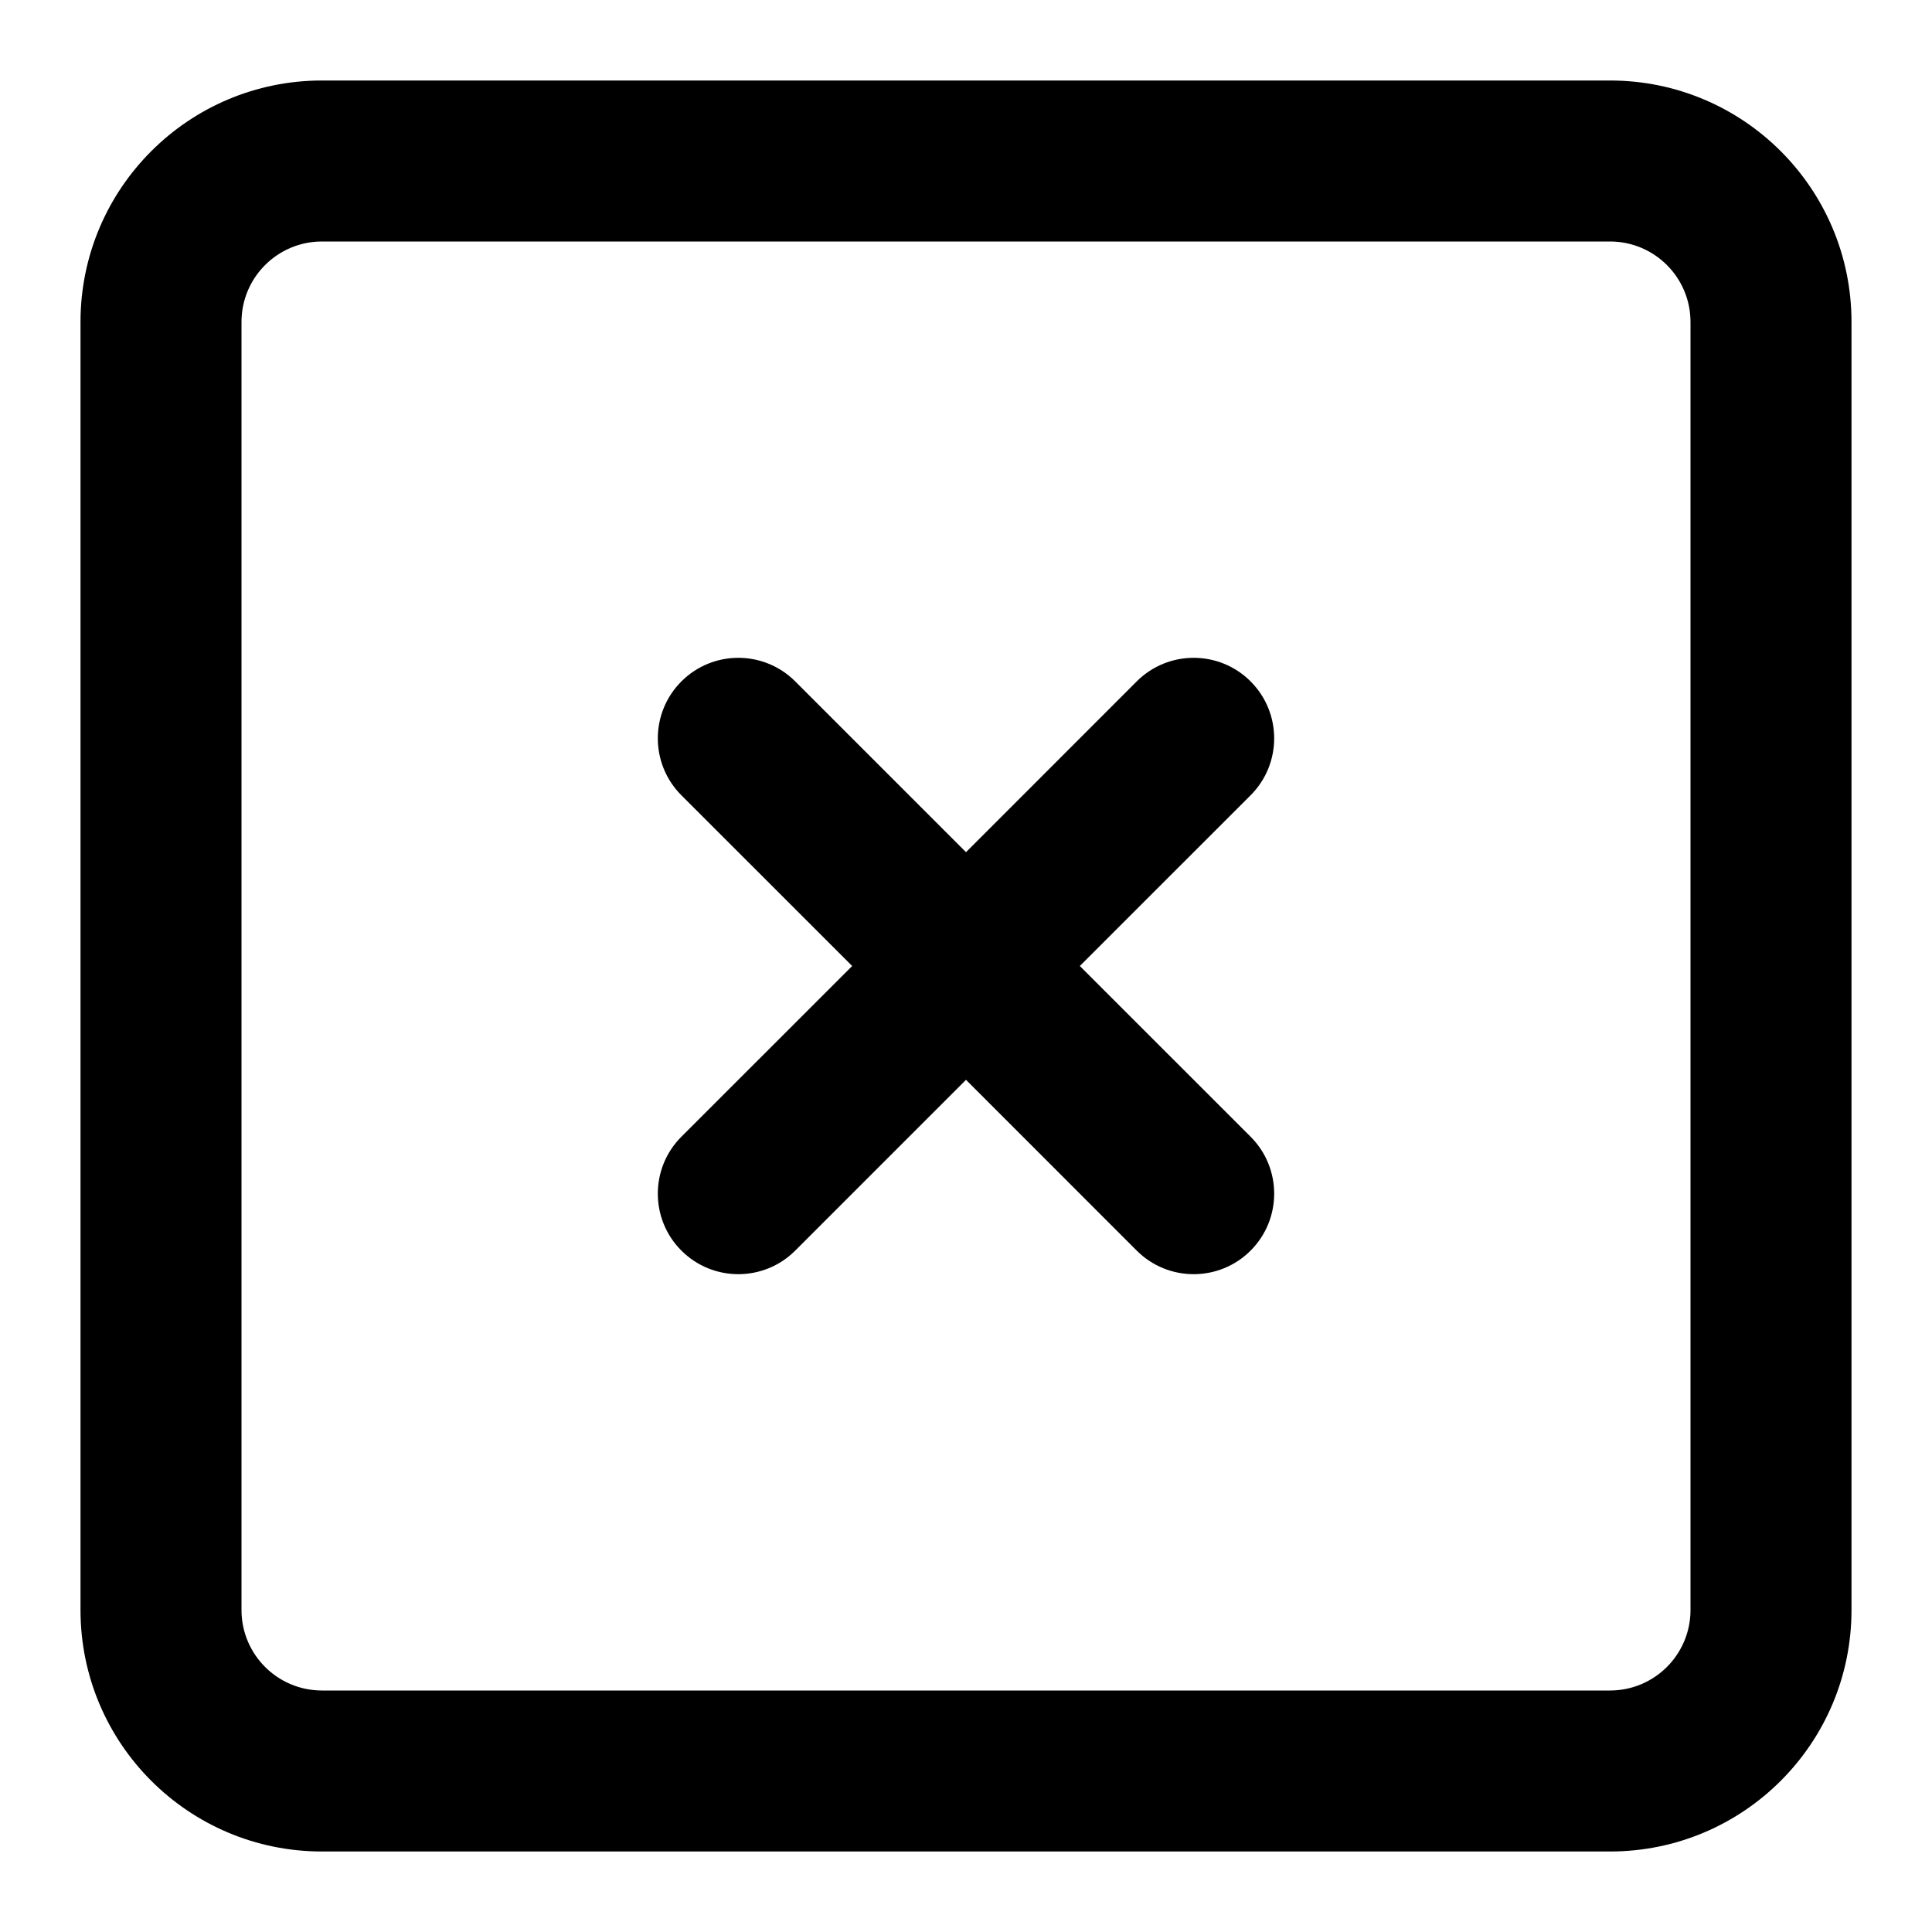 <svg width="36" height="36" viewBox="0 0 36 36" fill="none" xmlns="http://www.w3.org/2000/svg">
<path d="M30 1.5H6C3.514 1.5 1.5 3.514 1.5 6V30C1.5 32.486 3.514 34.5 6 34.5H30C32.486 34.5 34.5 32.486 34.5 30V6C34.5 3.514 32.486 1.5 30 1.5ZM31.5 30C31.5 30.829 30.829 31.5 30 31.5H6C5.171 31.5 4.5 30.829 4.5 30V6C4.5 5.171 5.171 4.5 6 4.5H30C30.829 4.5 31.5 5.171 31.5 6V30Z" fill="black"/>
<path d="M20.121 18L23.303 14.819C23.889 14.233 23.889 13.283 23.303 12.697C22.718 12.111 21.767 12.111 21.181 12.697L18 15.879L14.818 12.697C14.232 12.111 13.283 12.111 12.697 12.697C12.111 13.283 12.111 14.233 12.697 14.819L15.879 18L12.697 21.181C12.111 21.767 12.111 22.718 12.697 23.303C13.283 23.889 14.232 23.889 14.818 23.303L18 20.121L21.181 23.303C21.767 23.889 22.718 23.889 23.303 23.303C23.889 22.718 23.889 21.767 23.303 21.181L20.121 18Z" fill="black"/>
</svg>

